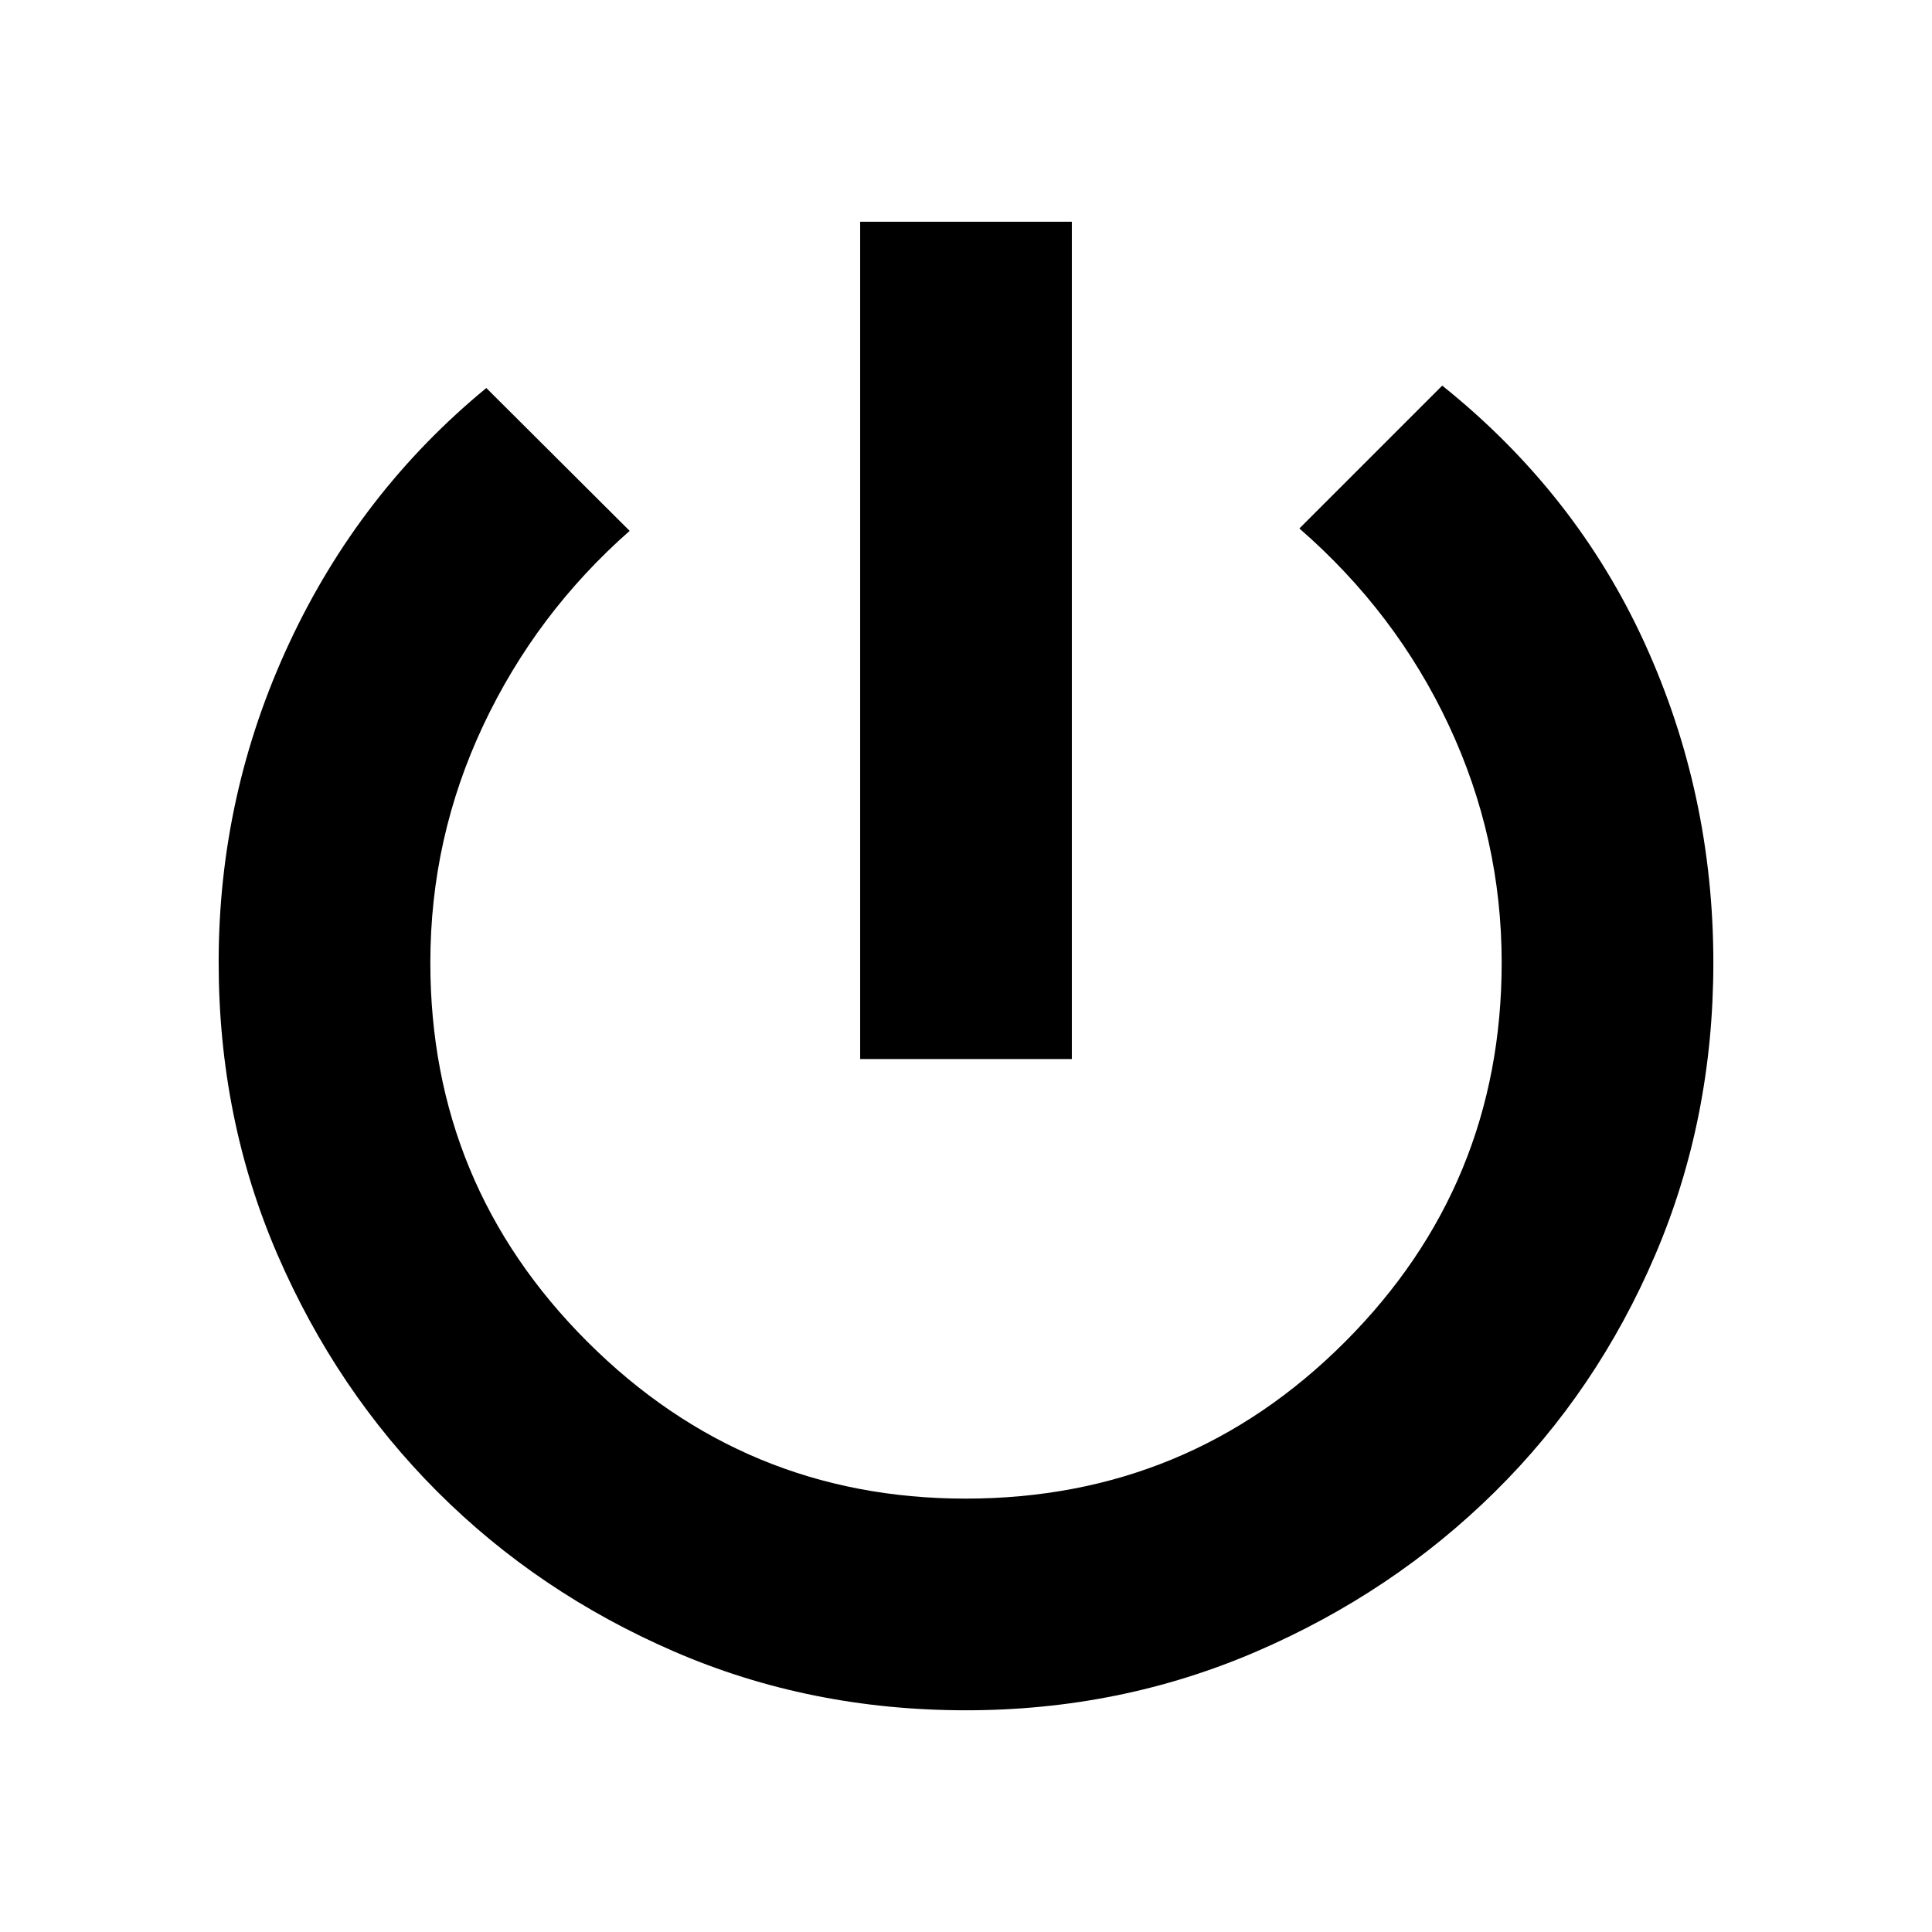 <svg xmlns="http://www.w3.org/2000/svg" height="20" viewBox="0 -960 960 960" width="20"><path d="M427.41-433.76v-416.07h105.18v416.07H427.41Zm52.57 323.59q-77.7 0-145.17-29.27-67.46-29.26-117.56-79.42-50.11-50.15-79.35-117.66-29.25-67.52-29.25-145.34 0-83.34 34.99-158.42 34.98-75.08 98.01-126.92l71.22 70.98q-46.56 41-72.8 96.77-26.24 55.77-26.24 117.75 0 110.49 78.05 188.42 78.05 77.93 187.9 77.93 110.79 0 188.59-77.93t77.8-188.42q0-61.8-26.26-117.88-26.26-56.07-74.26-97.83l70.98-70.98q66.48 53.24 100.6 128 34.12 74.75 34.12 158.75 0 77.55-28.84 145.09t-79.59 117.71q-50.74 50.17-118.49 79.42t-144.45 29.25Z"/></svg>
